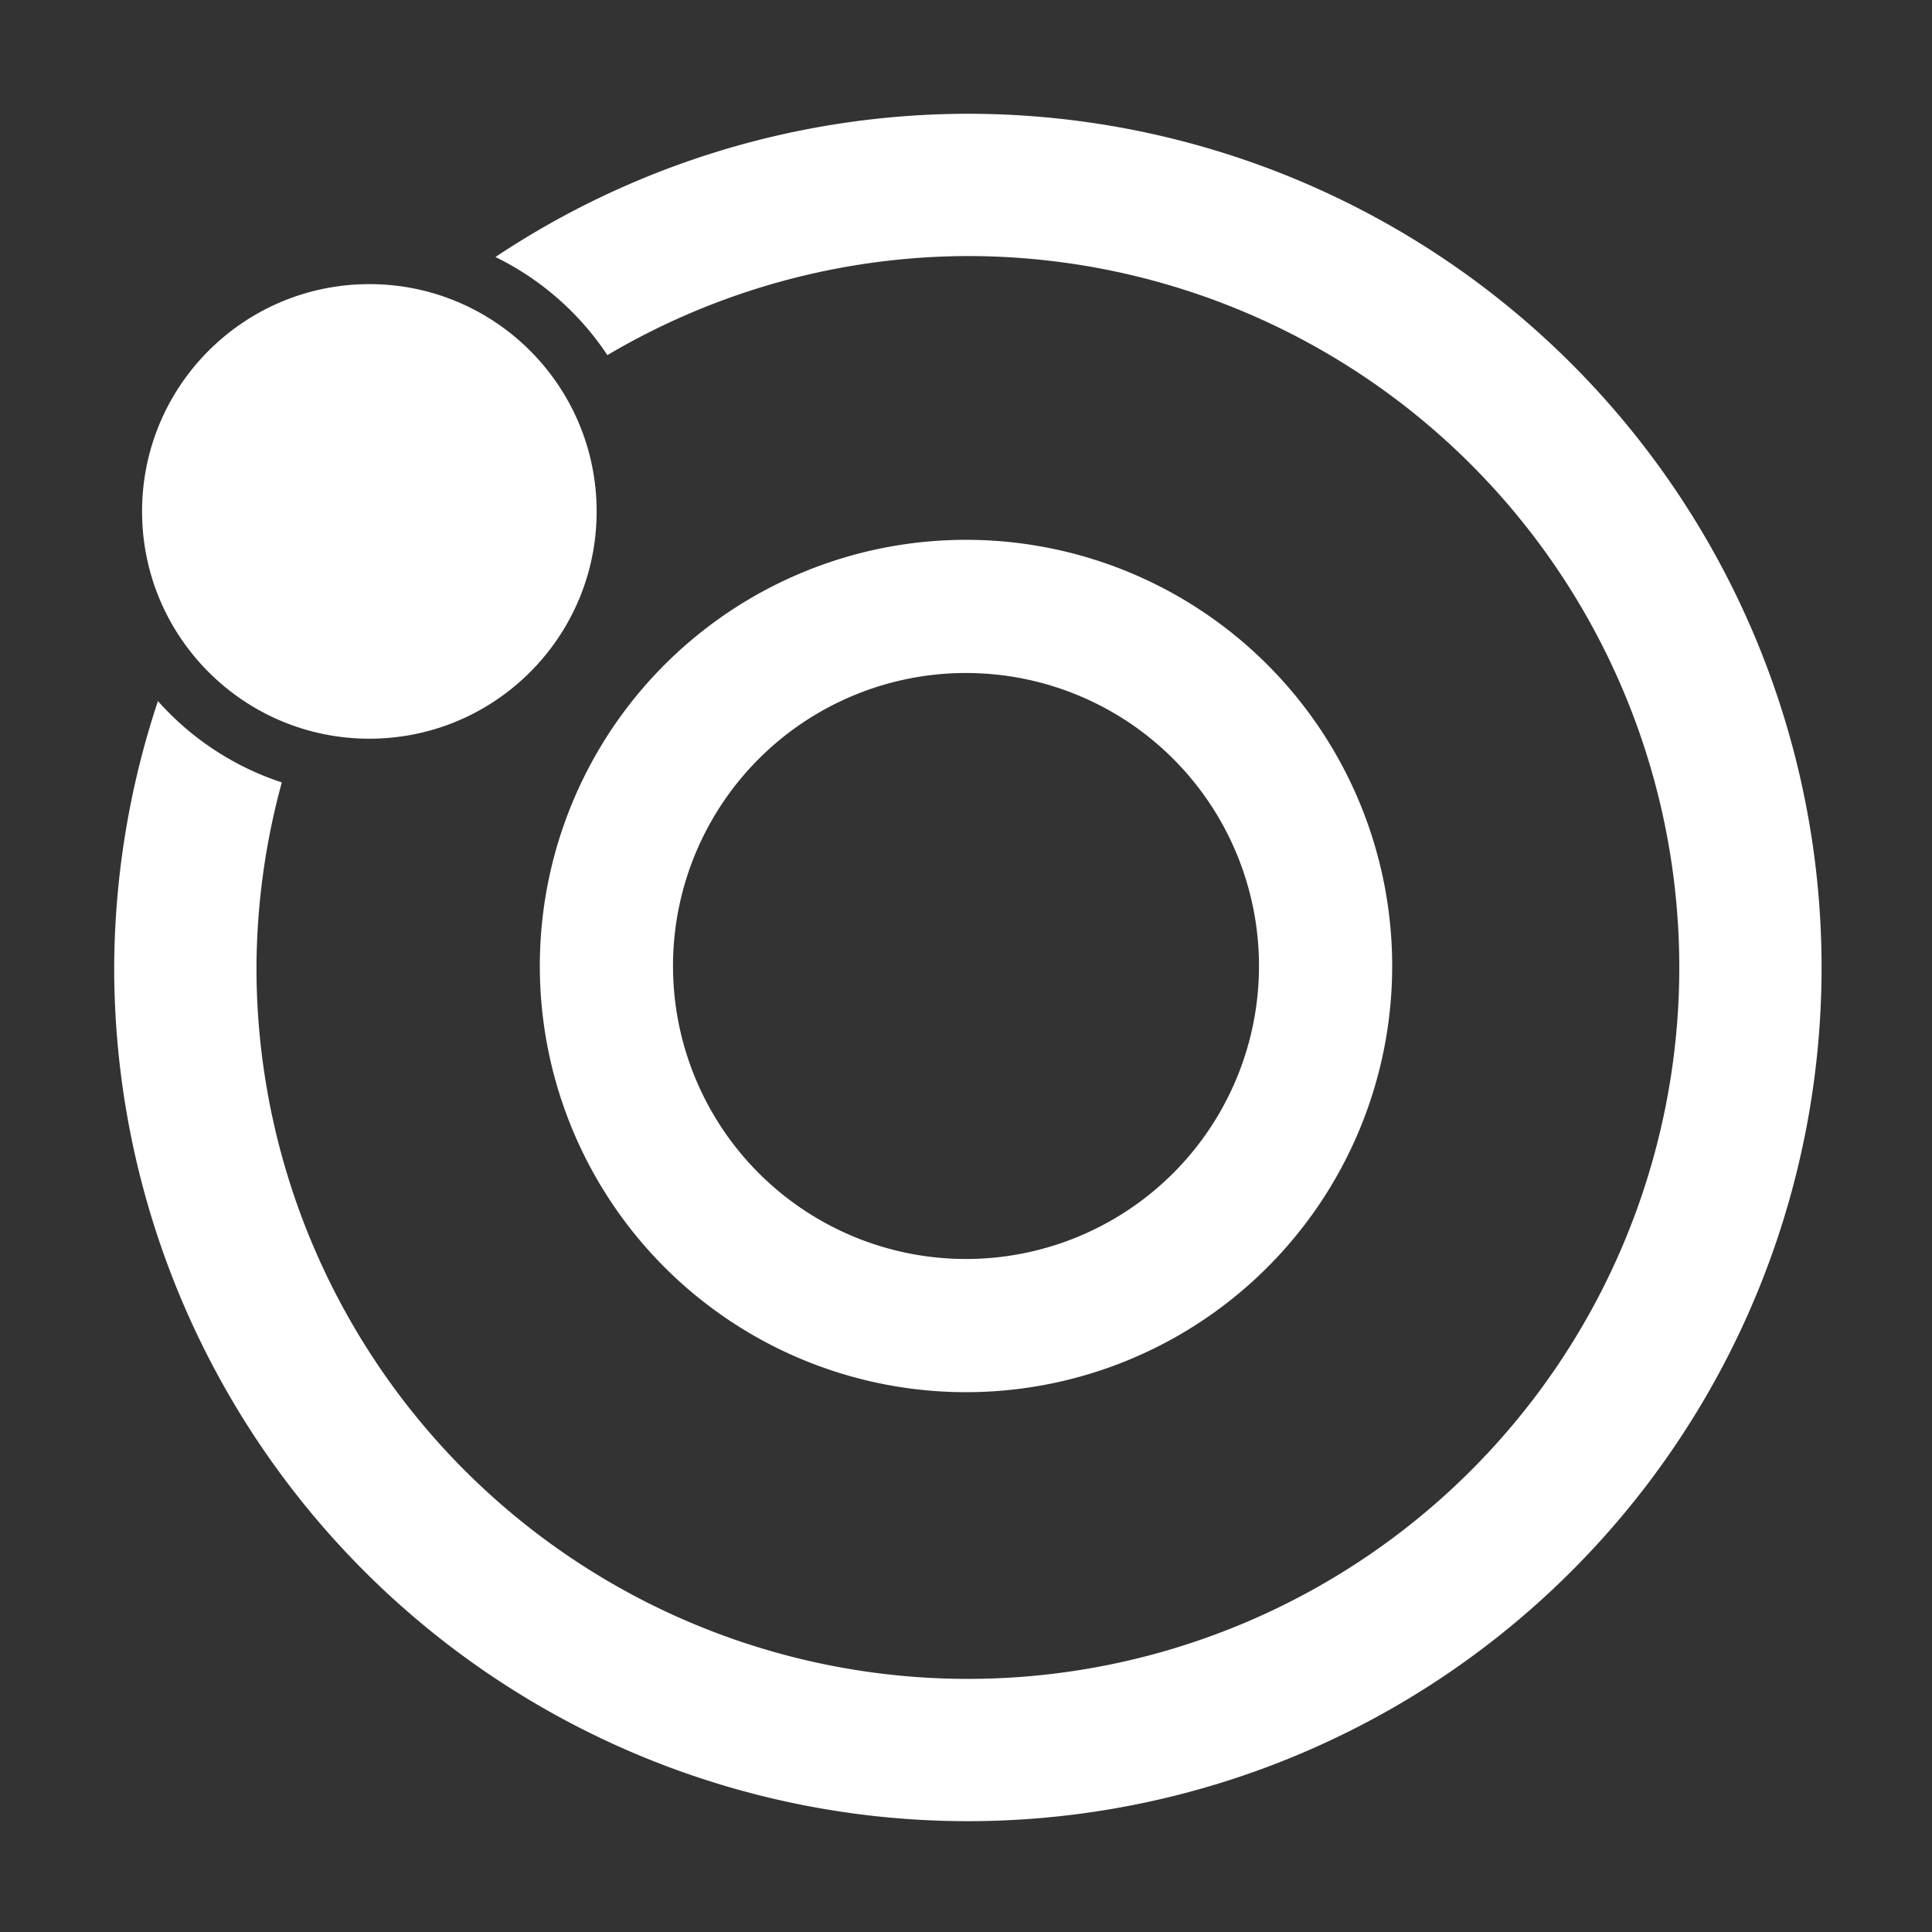 <?xml version="1.0" encoding="UTF-8" standalone="no"?>
<!-- Created with Inkscape (http://www.inkscape.org/) -->

<svg
   xmlns:dc="http://purl.org/dc/elements/1.1/"
   xmlns:cc="http://creativecommons.org/ns#"
   xmlns:rdf="http://www.w3.org/1999/02/22-rdf-syntax-ns#"
   xmlns:svg="http://www.w3.org/2000/svg"
   xmlns="http://www.w3.org/2000/svg"
   xmlns:sodipodi="http://sodipodi.sourceforge.net/DTD/sodipodi-0.dtd"
   xmlns:inkscape="http://www.inkscape.org/namespaces/inkscape"
   width="170mm"
   height="170mm"
   viewBox="0 0 170 170"
   version="1.1"
   id="svg8"
   inkscape:version="0.92.2 (5c3e80d, 2017-08-06)"
   sodipodi:docname="tychobra-logo-white.svg">
  <rect x="0" y="0" width="170" height="170" fill="#333333" stroke="none"/>
  <defs
     id="defs2" />
  <sodipodi:namedview
     id="base"
     pagecolor="#000"
     bordercolor="#666666"
     borderopacity="1.0"
     inkscape:pageopacity="0.0"
     inkscape:pageshadow="2"
     inkscape:zoom="0.68517767"
     inkscape:cx="264.61223"
     inkscape:cy="378.89386"
     inkscape:document-units="mm"
     inkscape:current-layer="layer1"
     showgrid="false"
     inkscape:window-width="1252"
     inkscape:window-height="675"
     inkscape:window-x="2169"
     inkscape:window-y="147"
     inkscape:window-maximized="0"
     fit-margin-top="10"
     fit-margin-right="10"
     fit-margin-bottom="10"
     fit-margin-left="10" />
  <g
     inkscape:label="Layer 1"
     inkscape:groupmode="layer"
     id="layer1"
     style="opacity:1"
     transform="translate(-20,3)">
    <path
       style="fill:#ffffff;fill-opacity:1;stroke-width:1.144"
       d="M 396.85,26.457 A 283.465,283.465 0 0 0 239.984,74.012 94.488,94.488 0 0 1 277.154,106.598 236.22,236.22 0 0 1 396.85,73.701 236.22,236.22 0 0 1 633.07,309.922 236.22,236.22 0 0 1 396.85,546.143 236.22,236.22 0 0 1 160.631,309.922 236.22,236.22 0 0 1 169.047,248.477 94.488,94.488 0 0 1 127.914,221.463 283.465,283.465 0 0 0 113.387,309.922 283.465,283.465 0 0 0 396.85,593.387 283.465,283.465 0 0 0 680.314,309.922 283.465,283.465 0 0 0 396.85,26.457 Z"
       id="path3699"
       transform="scale(0.265)"
       inkscape:connector-curvature="0" />
    <circle
       style="fill:#ffffff;fill-opacity:1;stroke-width:0.252"
       id="path4522"
       cx="52.5"
       cy="-42"
       r="20"
       transform="scale(1,-1)" />
    <path
       style="fill:#ffffff;fill-opacity:1;stroke-width:0.251"
       d="M 105,44.5 A 37.5,37.5 0 0 0 67.5,82 37.5,37.5 0 0 0 105,119.5 37.5,37.5 0 0 0 142.5,82 37.5,37.5 0 0 0 105,44.5 Z m 0,11.719 A 25.781,25.781 0 0 1 130.781,82 25.781,25.781 0 0 1 105,107.781 25.781,25.781 0 0 1 79.219,82 25.781,25.781 0 0 1 105,56.219 Z"
       id="path4526"
       inkscape:connector-curvature="0" />
  </g>
</svg>
